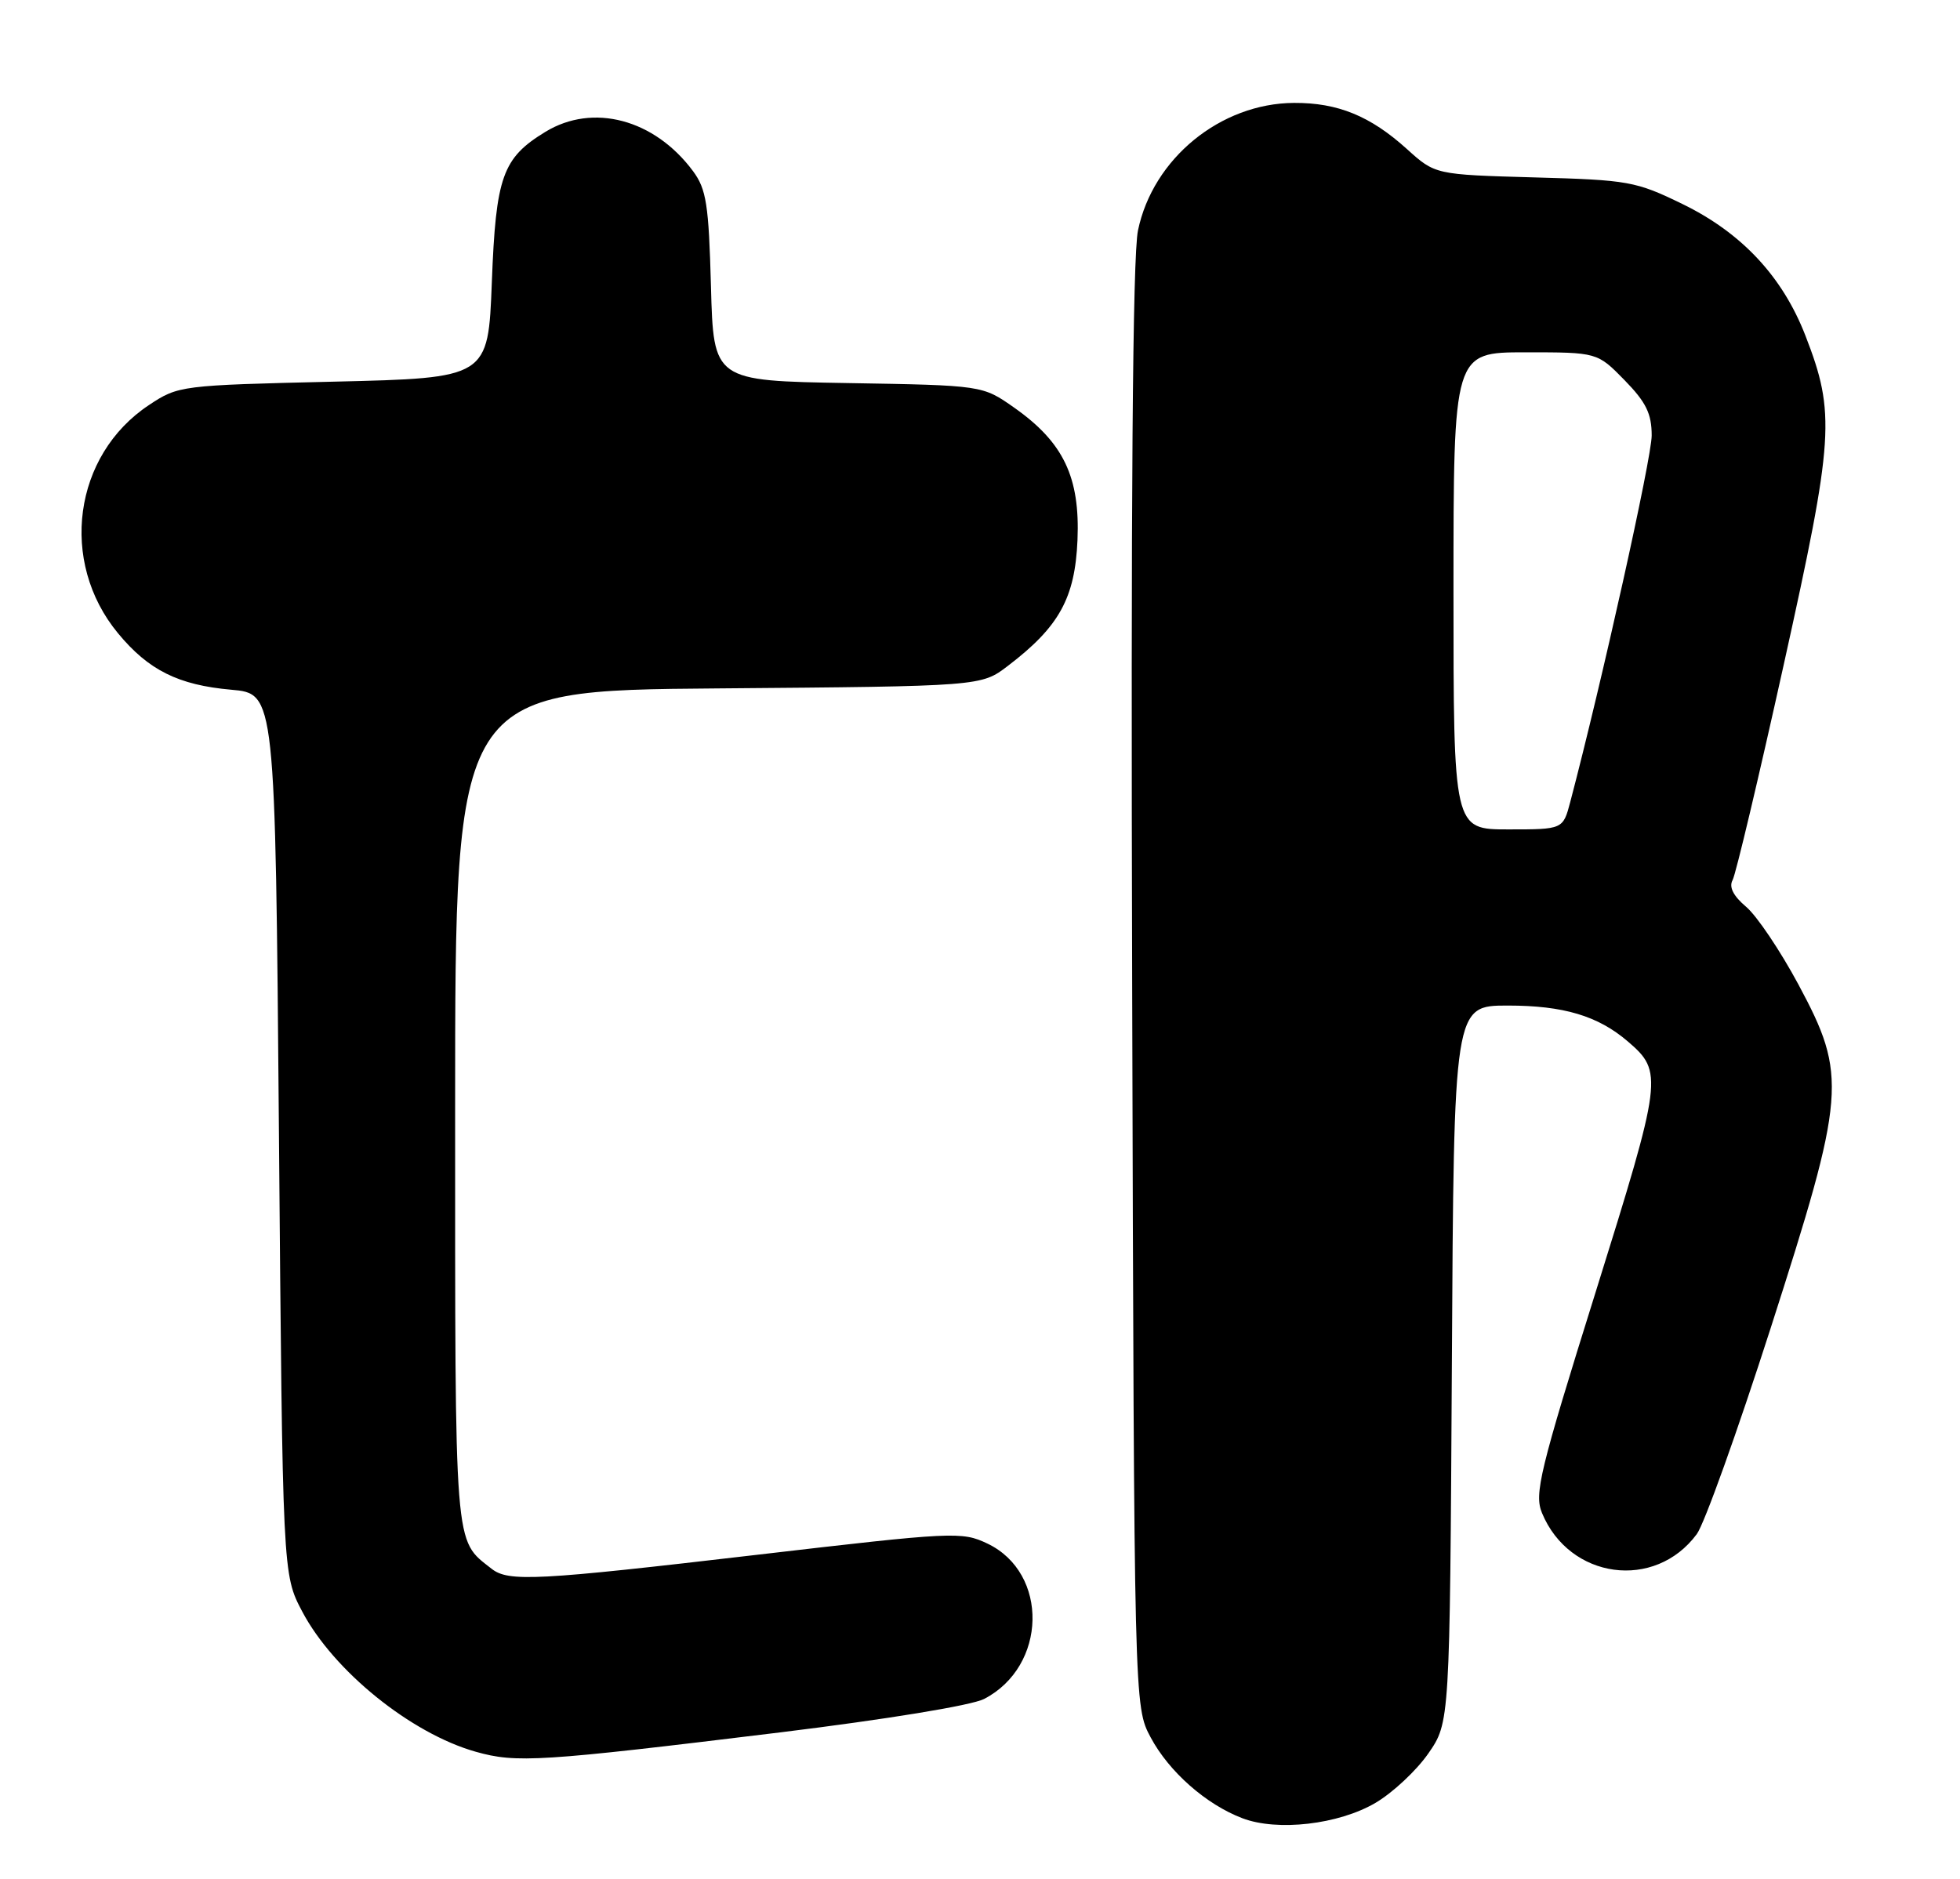 <?xml version="1.0" encoding="UTF-8" standalone="no"?>
<!DOCTYPE svg PUBLIC "-//W3C//DTD SVG 1.1//EN" "http://www.w3.org/Graphics/SVG/1.1/DTD/svg11.dtd" >
<svg xmlns="http://www.w3.org/2000/svg" xmlns:xlink="http://www.w3.org/1999/xlink" version="1.1" viewBox="0 0 267 256">
 <g >
 <path fill="currentColor"
d=" M 187.37 245.63 C 189.72 244.25 192.96 241.22 194.57 238.90 C 197.50 234.67 197.50 234.67 197.78 185.84 C 198.05 137.00 198.05 137.00 205.41 137.00 C 212.98 137.00 217.68 138.40 221.74 141.88 C 226.59 146.04 226.48 146.86 217.37 176.02 C 209.72 200.47 208.98 203.54 210.06 206.14 C 213.80 215.17 225.44 216.74 231.15 209.00 C 232.17 207.62 236.68 195.03 241.19 181.00 C 251.47 148.98 251.67 146.59 244.99 134.13 C 242.52 129.53 239.32 124.77 237.87 123.55 C 236.12 122.07 235.50 120.85 236.02 119.91 C 236.45 119.14 239.59 105.90 243.00 90.50 C 249.84 59.63 250.06 56.33 245.94 45.72 C 242.82 37.67 237.24 31.71 229.18 27.79 C 222.84 24.70 221.82 24.52 209.01 24.17 C 195.51 23.79 195.51 23.79 191.65 20.30 C 186.67 15.80 182.24 13.99 176.28 14.02 C 166.27 14.07 157.05 21.60 155.02 31.40 C 154.29 34.90 154.04 67.88 154.23 134.52 C 154.50 232.50 154.50 232.50 156.75 236.71 C 159.25 241.39 164.30 245.84 169.24 247.72 C 174.01 249.54 182.34 248.58 187.37 245.63 Z  M 106.32 236.02 C 120.75 234.25 132.36 232.35 134.06 231.47 C 142.64 227.03 142.91 214.31 134.51 210.30 C 131.03 208.64 129.91 208.70 103.20 211.82 C 73.03 215.35 69.27 215.55 66.95 213.72 C 61.83 209.68 62.00 211.82 62.00 150.81 C 62.00 94.07 62.00 94.07 97.83 93.79 C 133.66 93.50 133.66 93.50 137.30 90.72 C 144.29 85.39 146.44 81.49 146.78 73.59 C 147.14 65.01 144.88 60.27 138.16 55.54 C 133.84 52.50 133.84 52.50 115.52 52.19 C 97.20 51.88 97.20 51.88 96.85 39.01 C 96.55 27.85 96.22 25.77 94.41 23.32 C 89.16 16.24 80.78 14.01 74.30 17.96 C 68.45 21.53 67.55 24.03 67.00 38.45 C 66.50 51.50 66.50 51.50 45.42 52.00 C 24.62 52.49 24.29 52.53 20.30 55.18 C 9.99 62.01 8.02 76.53 16.07 86.27 C 20.22 91.30 24.28 93.33 31.50 93.97 C 37.50 94.50 37.50 94.50 38.00 154.50 C 38.50 214.50 38.50 214.50 41.17 219.56 C 45.44 227.65 55.99 236.17 64.80 238.66 C 70.36 240.23 73.49 240.03 106.32 236.02 Z  M 198.00 80.50 C 198.00 48.00 198.00 48.00 207.80 48.00 C 217.59 48.00 217.59 48.00 221.30 51.79 C 224.24 54.80 225.00 56.36 225.00 59.34 C 225.00 62.39 218.23 92.84 213.91 109.25 C 212.92 113.00 212.92 113.00 205.46 113.00 C 198.00 113.00 198.00 113.00 198.00 80.50 Z "/>
</g>
</svg>
